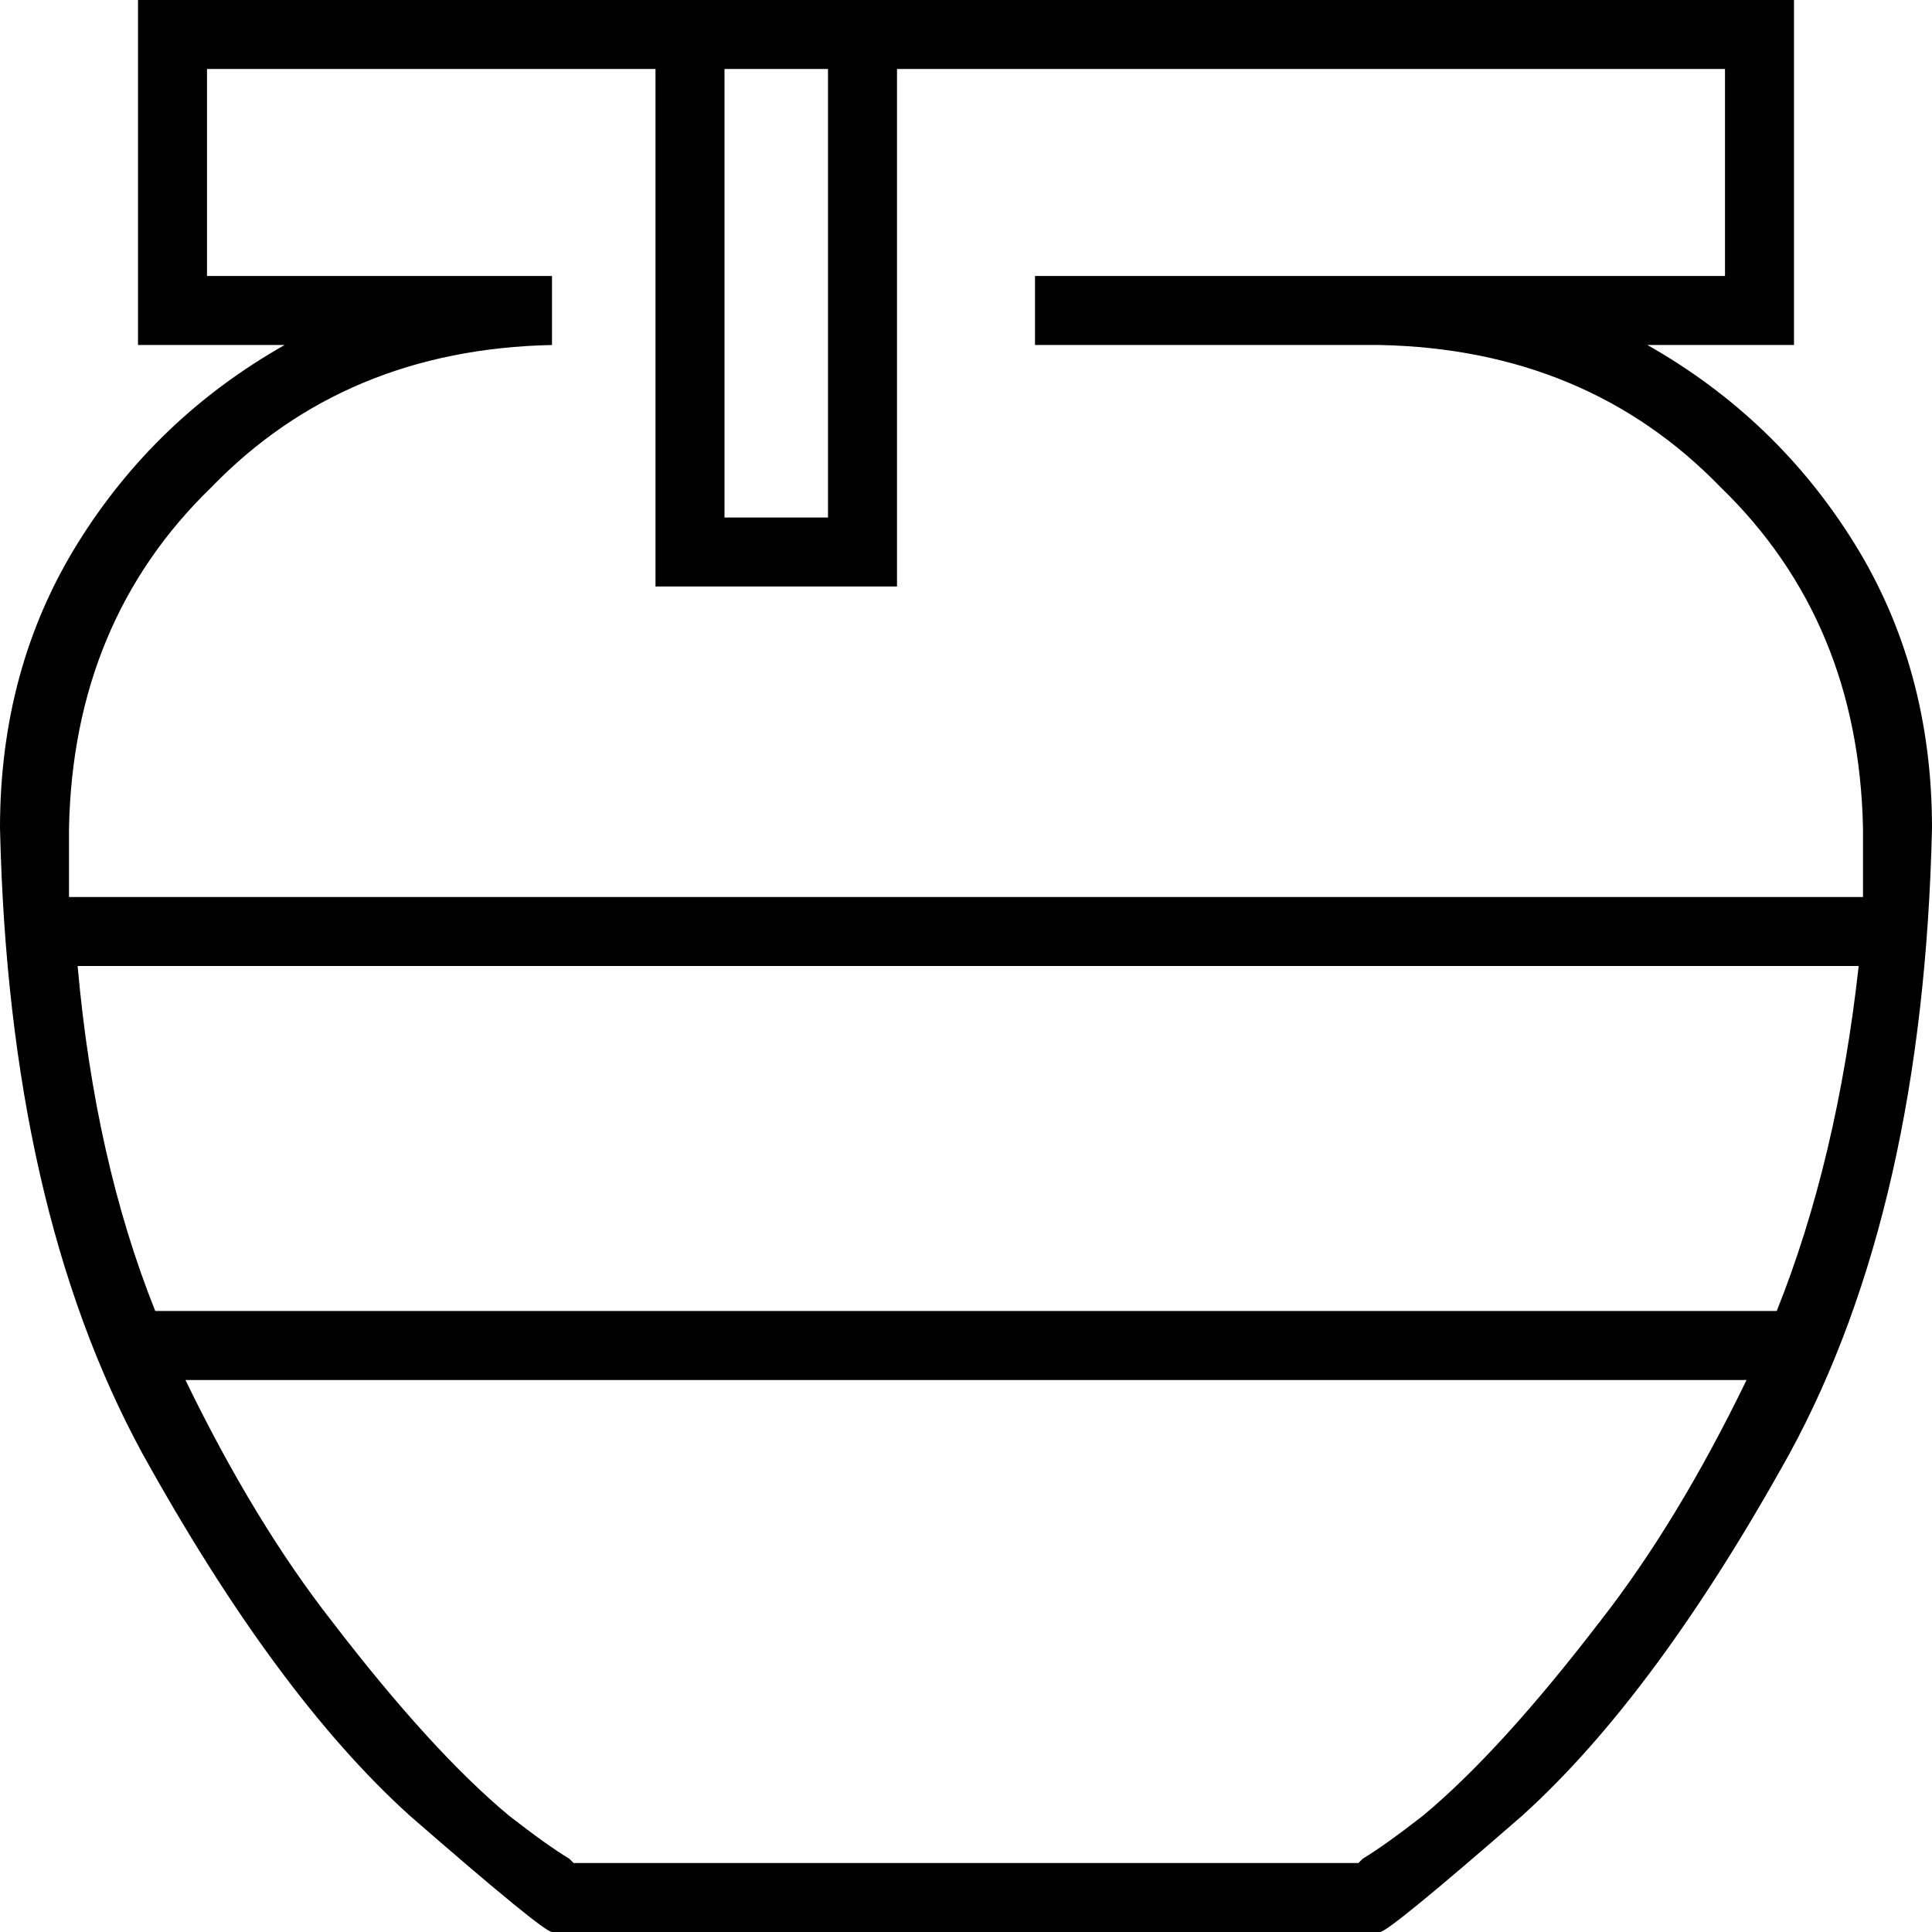 <svg xmlns="http://www.w3.org/2000/svg" viewBox="0 0 448 448">
  <path d="M 400 16 L 400 64 L 400 16 L 400 64 L 320 64 L 240 64 L 240 80 L 240 80 L 320 80 L 320 80 Q 368 81 399 113 Q 431 144 432 192 Q 432 200 432 208 L 16 208 L 16 208 Q 16 200 16 192 Q 17 144 49 113 Q 80 81 128 80 L 128 64 L 128 64 L 48 64 L 48 64 L 48 16 L 48 16 L 152 16 L 152 16 L 152 128 L 152 128 L 152 136 L 152 136 L 160 136 L 208 136 L 208 128 L 208 128 L 208 16 L 208 16 L 400 16 L 400 16 Z M 431 224 Q 426 269 412 304 L 36 304 L 36 304 Q 22 269 18 224 L 431 224 L 431 224 Z M 405 320 Q 389 353 371 376 Q 348 406 330 421 Q 321 428 316 431 L 315 432 L 315 432 L 133 432 L 133 432 L 132 431 L 132 431 Q 127 428 118 421 Q 100 406 77 376 Q 59 353 43 320 L 405 320 L 405 320 Z M 168 16 L 192 16 L 168 16 L 192 16 L 192 120 L 192 120 L 168 120 L 168 120 L 168 16 L 168 16 Z M 48 80 L 66 80 L 48 80 L 66 80 Q 36 97 18 126 Q 0 155 0 192 Q 2 280 33 337 Q 64 393 95 421 Q 126 448 128 448 L 320 448 L 320 448 Q 322 448 353 421 Q 384 393 415 337 Q 446 280 448 192 Q 448 155 430 126 Q 412 97 382 80 L 400 80 L 416 80 L 416 64 L 416 64 L 416 16 L 416 16 L 416 0 L 416 0 L 400 0 L 32 0 L 32 16 L 32 16 L 32 64 L 32 64 L 32 80 L 32 80 L 48 80 L 48 80 Z" />
</svg>